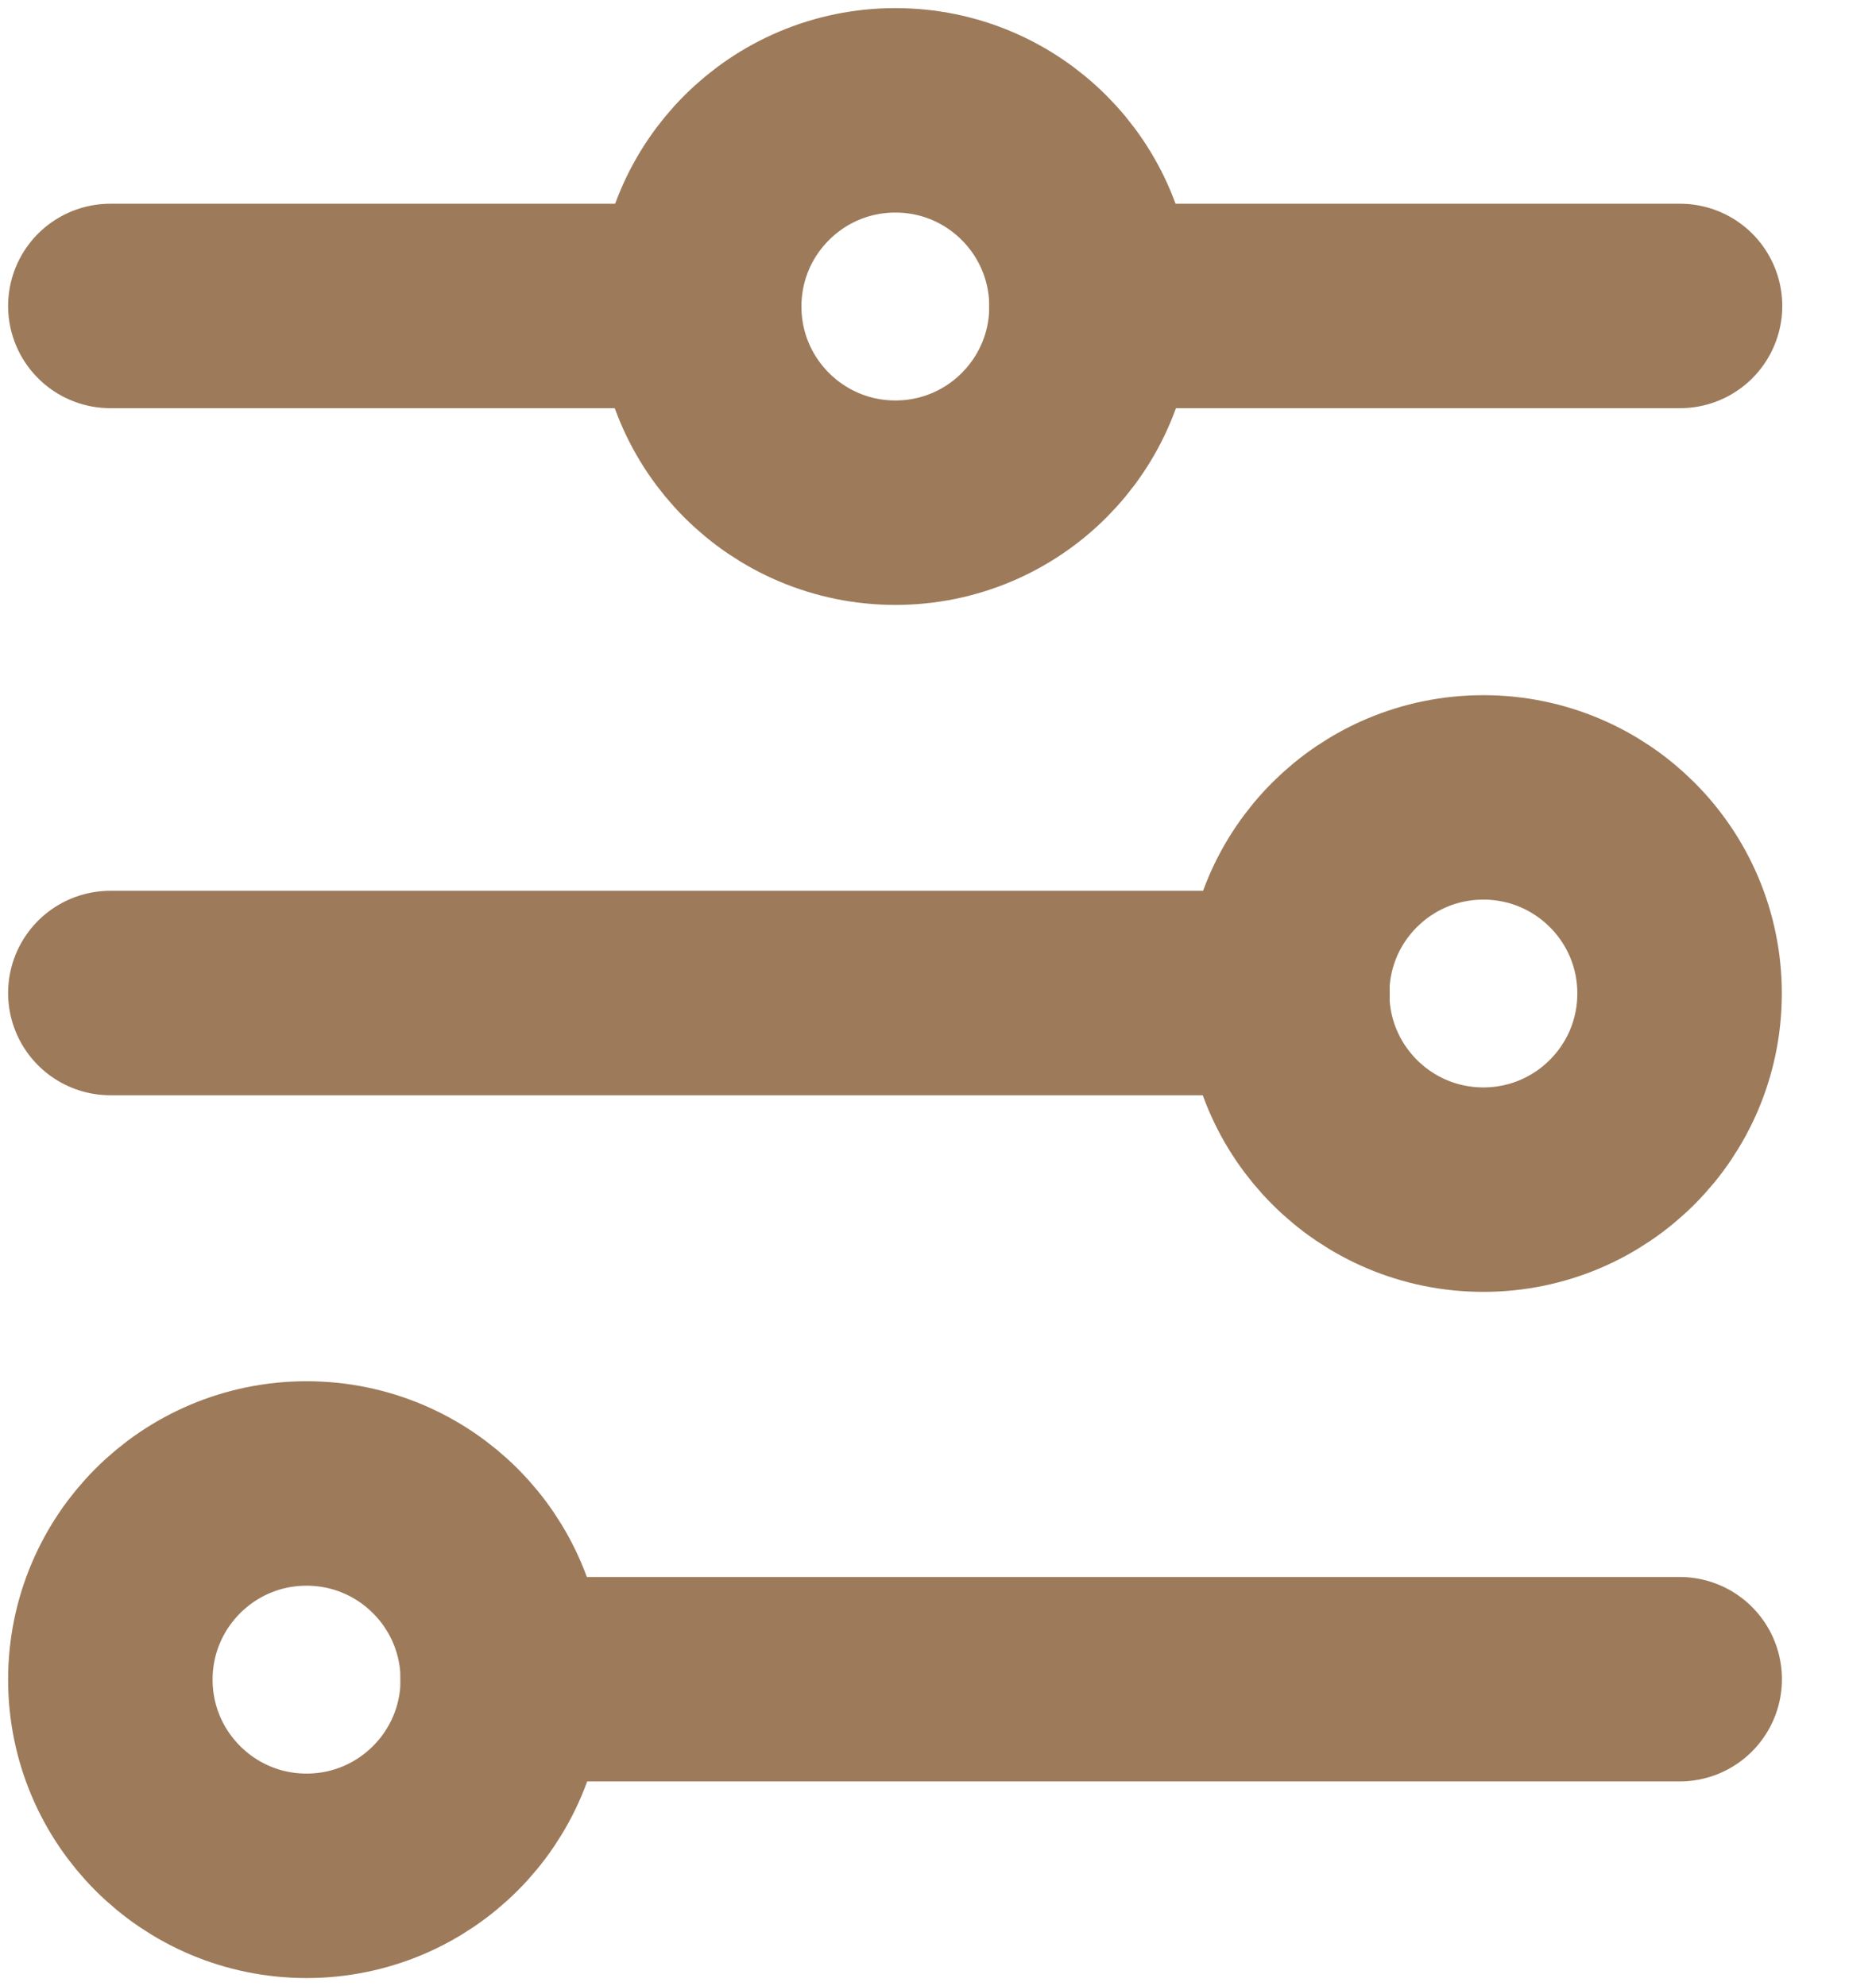 <svg width="17" height="18" viewBox="0 0 17 18" fill="none" xmlns="http://www.w3.org/2000/svg">
<g id="&#240;&#159;&#166;&#134; icon &#34;filters 2&#34;">
<g id="Group">
<path id="Vector" d="M6.333 2.773H1" stroke="#9D7A5A" stroke-width="1.853" stroke-linecap="round"/>
<path id="Vector_2" d="M9.891 2.773H15.224" stroke="#9D7A5A" stroke-width="1.853" stroke-linecap="round"/>
<path id="Vector_3" d="M11.667 9H1" stroke="#9D7A5A" stroke-width="1.853" stroke-linecap="round"/>
<path id="Vector_4" d="M4.555 15.219H15.221" stroke="#9D7A5A" stroke-width="1.853" stroke-linecap="round"/>
<path id="Vector_5" d="M4.556 15.223C4.556 14.241 3.76 13.445 2.778 13.445C1.796 13.445 1 14.241 1 15.223C1 16.205 1.796 17.001 2.778 17.001C3.76 17.001 4.556 16.205 4.556 15.223Z" stroke="#9D7A5A" stroke-width="1.853" stroke-linecap="round"/>
<path id="Vector_6" d="M15.22 9.004C15.22 8.022 14.424 7.227 13.442 7.227C12.46 7.227 11.664 8.022 11.664 9.004C11.664 9.986 12.46 10.782 13.442 10.782C14.424 10.782 15.22 9.986 15.22 9.004Z" stroke="#9D7A5A" stroke-width="1.853" stroke-linecap="round"/>
<path id="Vector_7" d="M9.891 2.778C9.891 1.796 9.096 1 8.114 1C7.132 1 6.336 1.796 6.336 2.778C6.336 3.76 7.132 4.556 8.114 4.556C9.096 4.556 9.891 3.76 9.891 2.778Z" stroke="#9D7A5A" stroke-width="1.853" stroke-linecap="round"/>
</g>
</g>
</svg>
